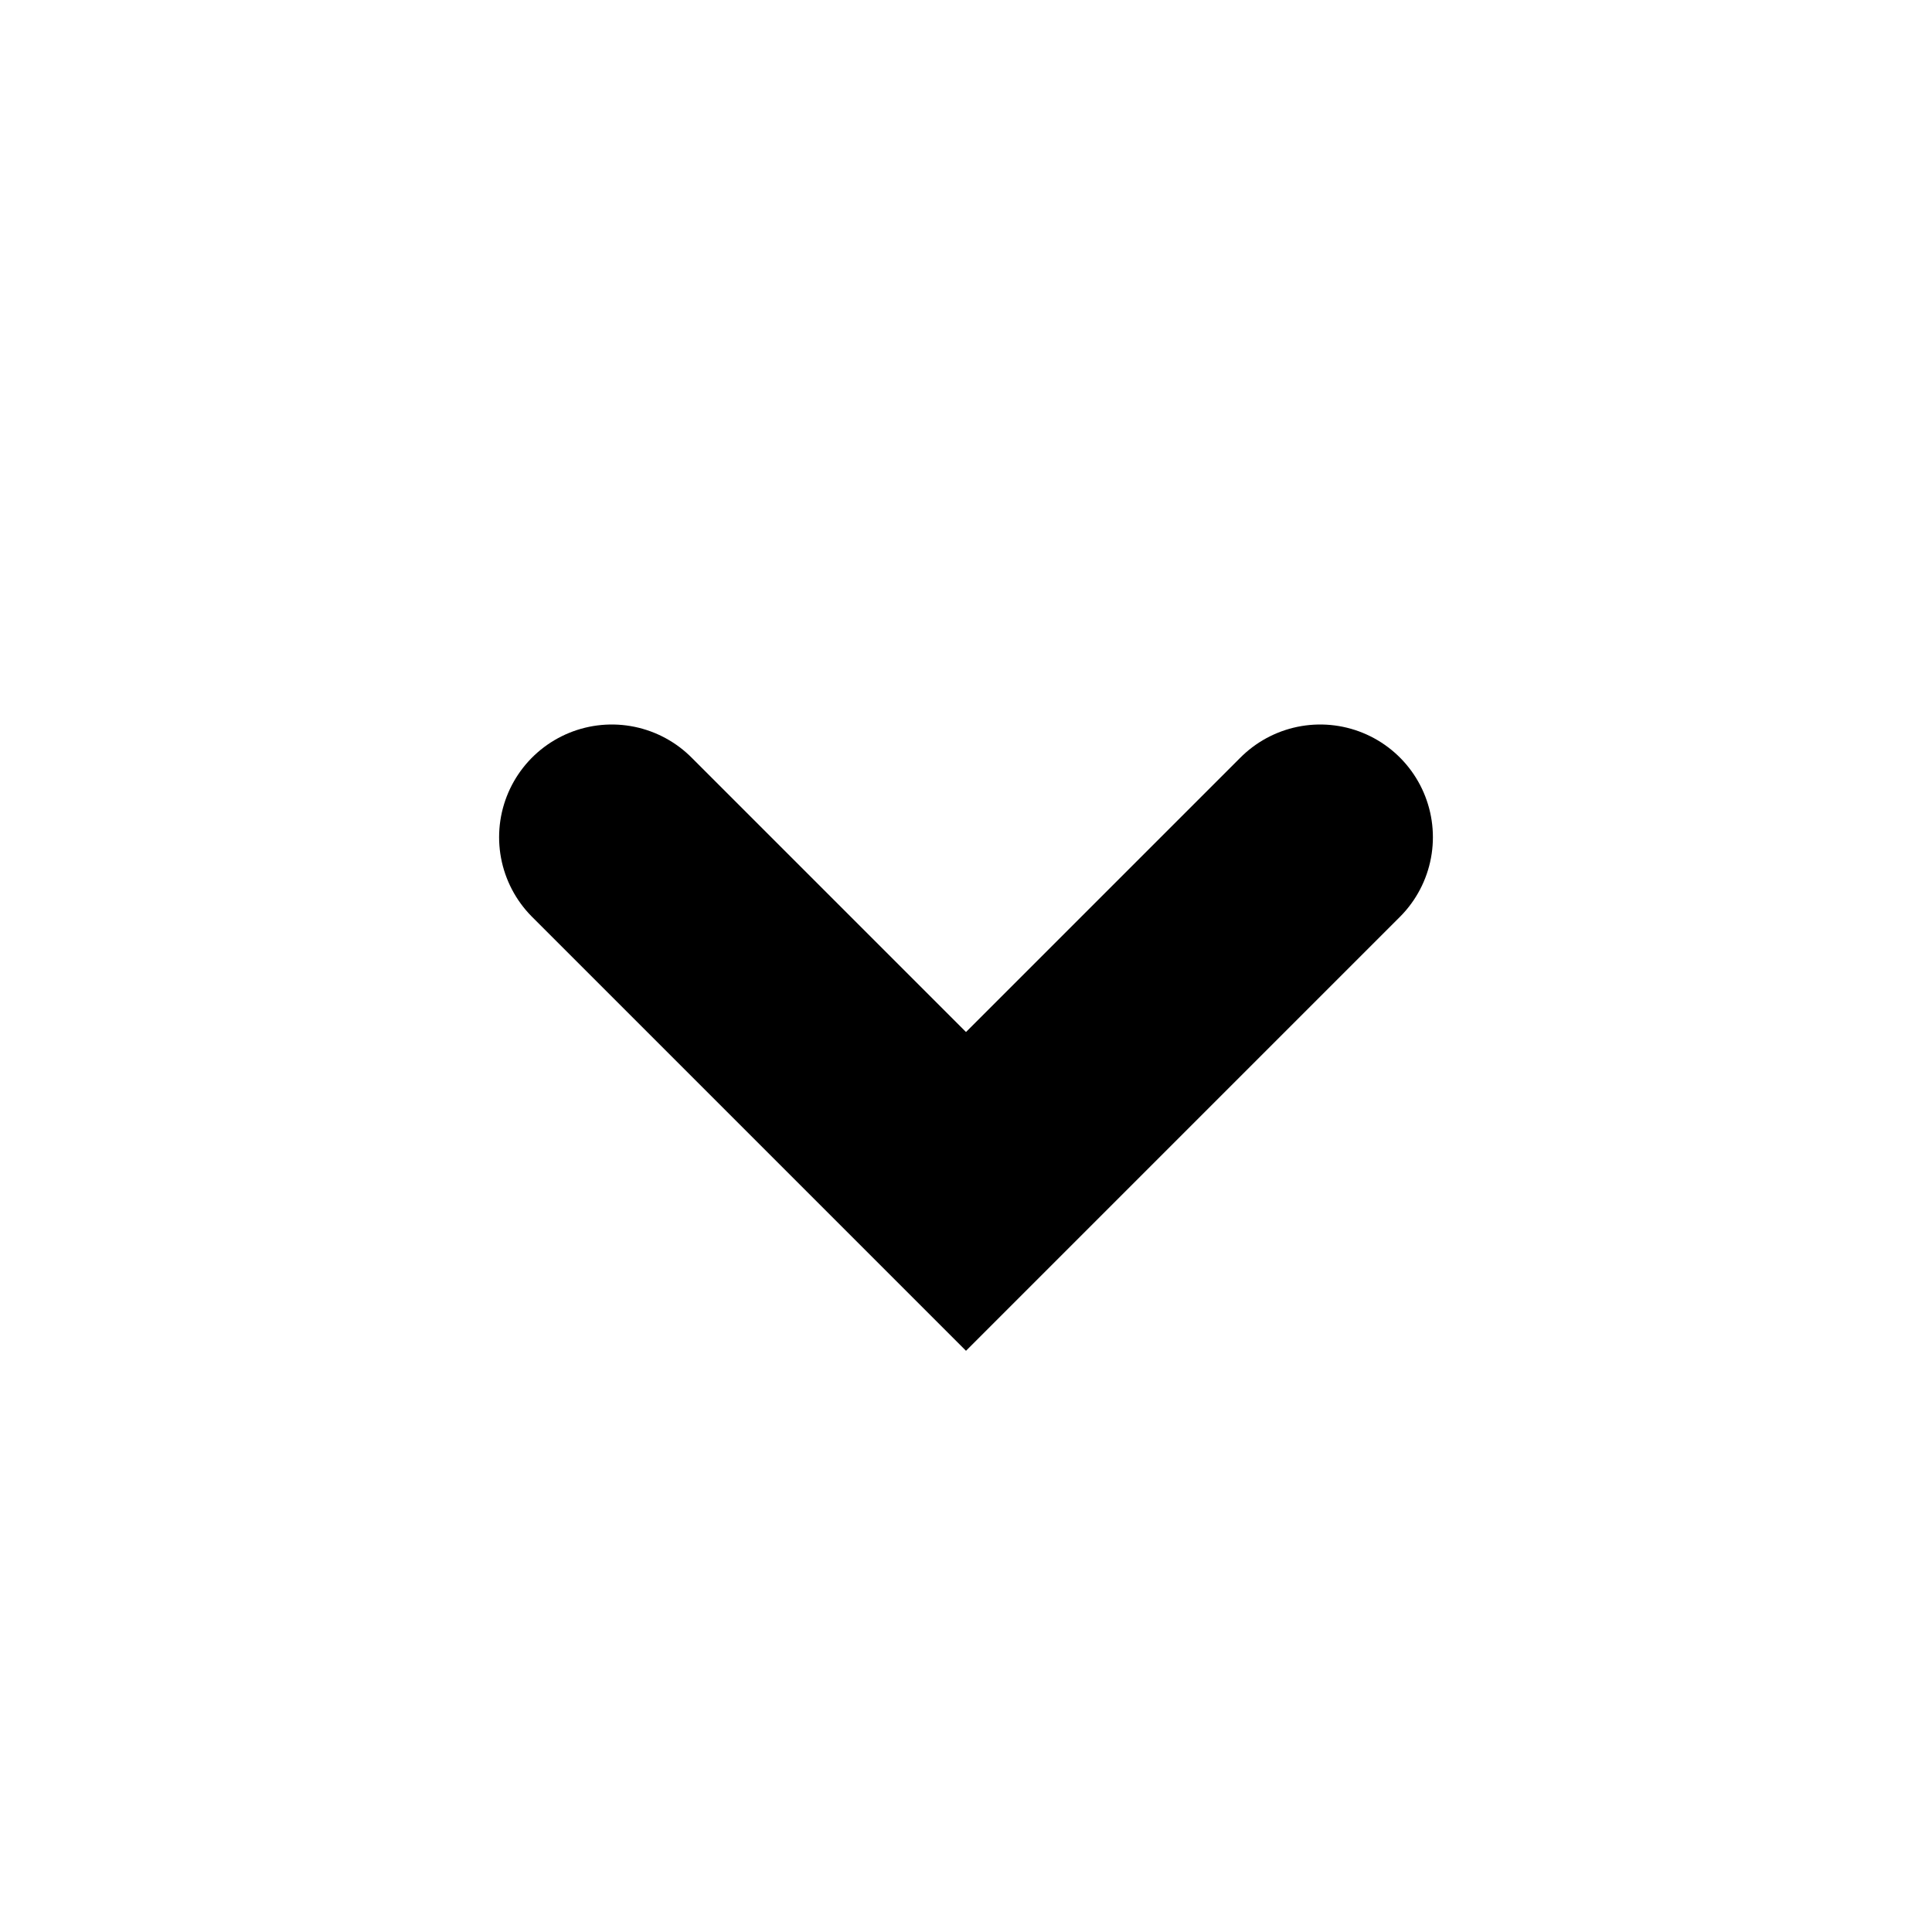 <svg width="45" height="45" viewBox="0 0 60 60" fill="none" xmlns="http://www.w3.org/2000/svg">
<circle cx="30" cy="30" r="30" />
<path d="M19 26L30 37L41 26" stroke="#000000" stroke-width="7" stroke-linecap="round"/>
</svg>
